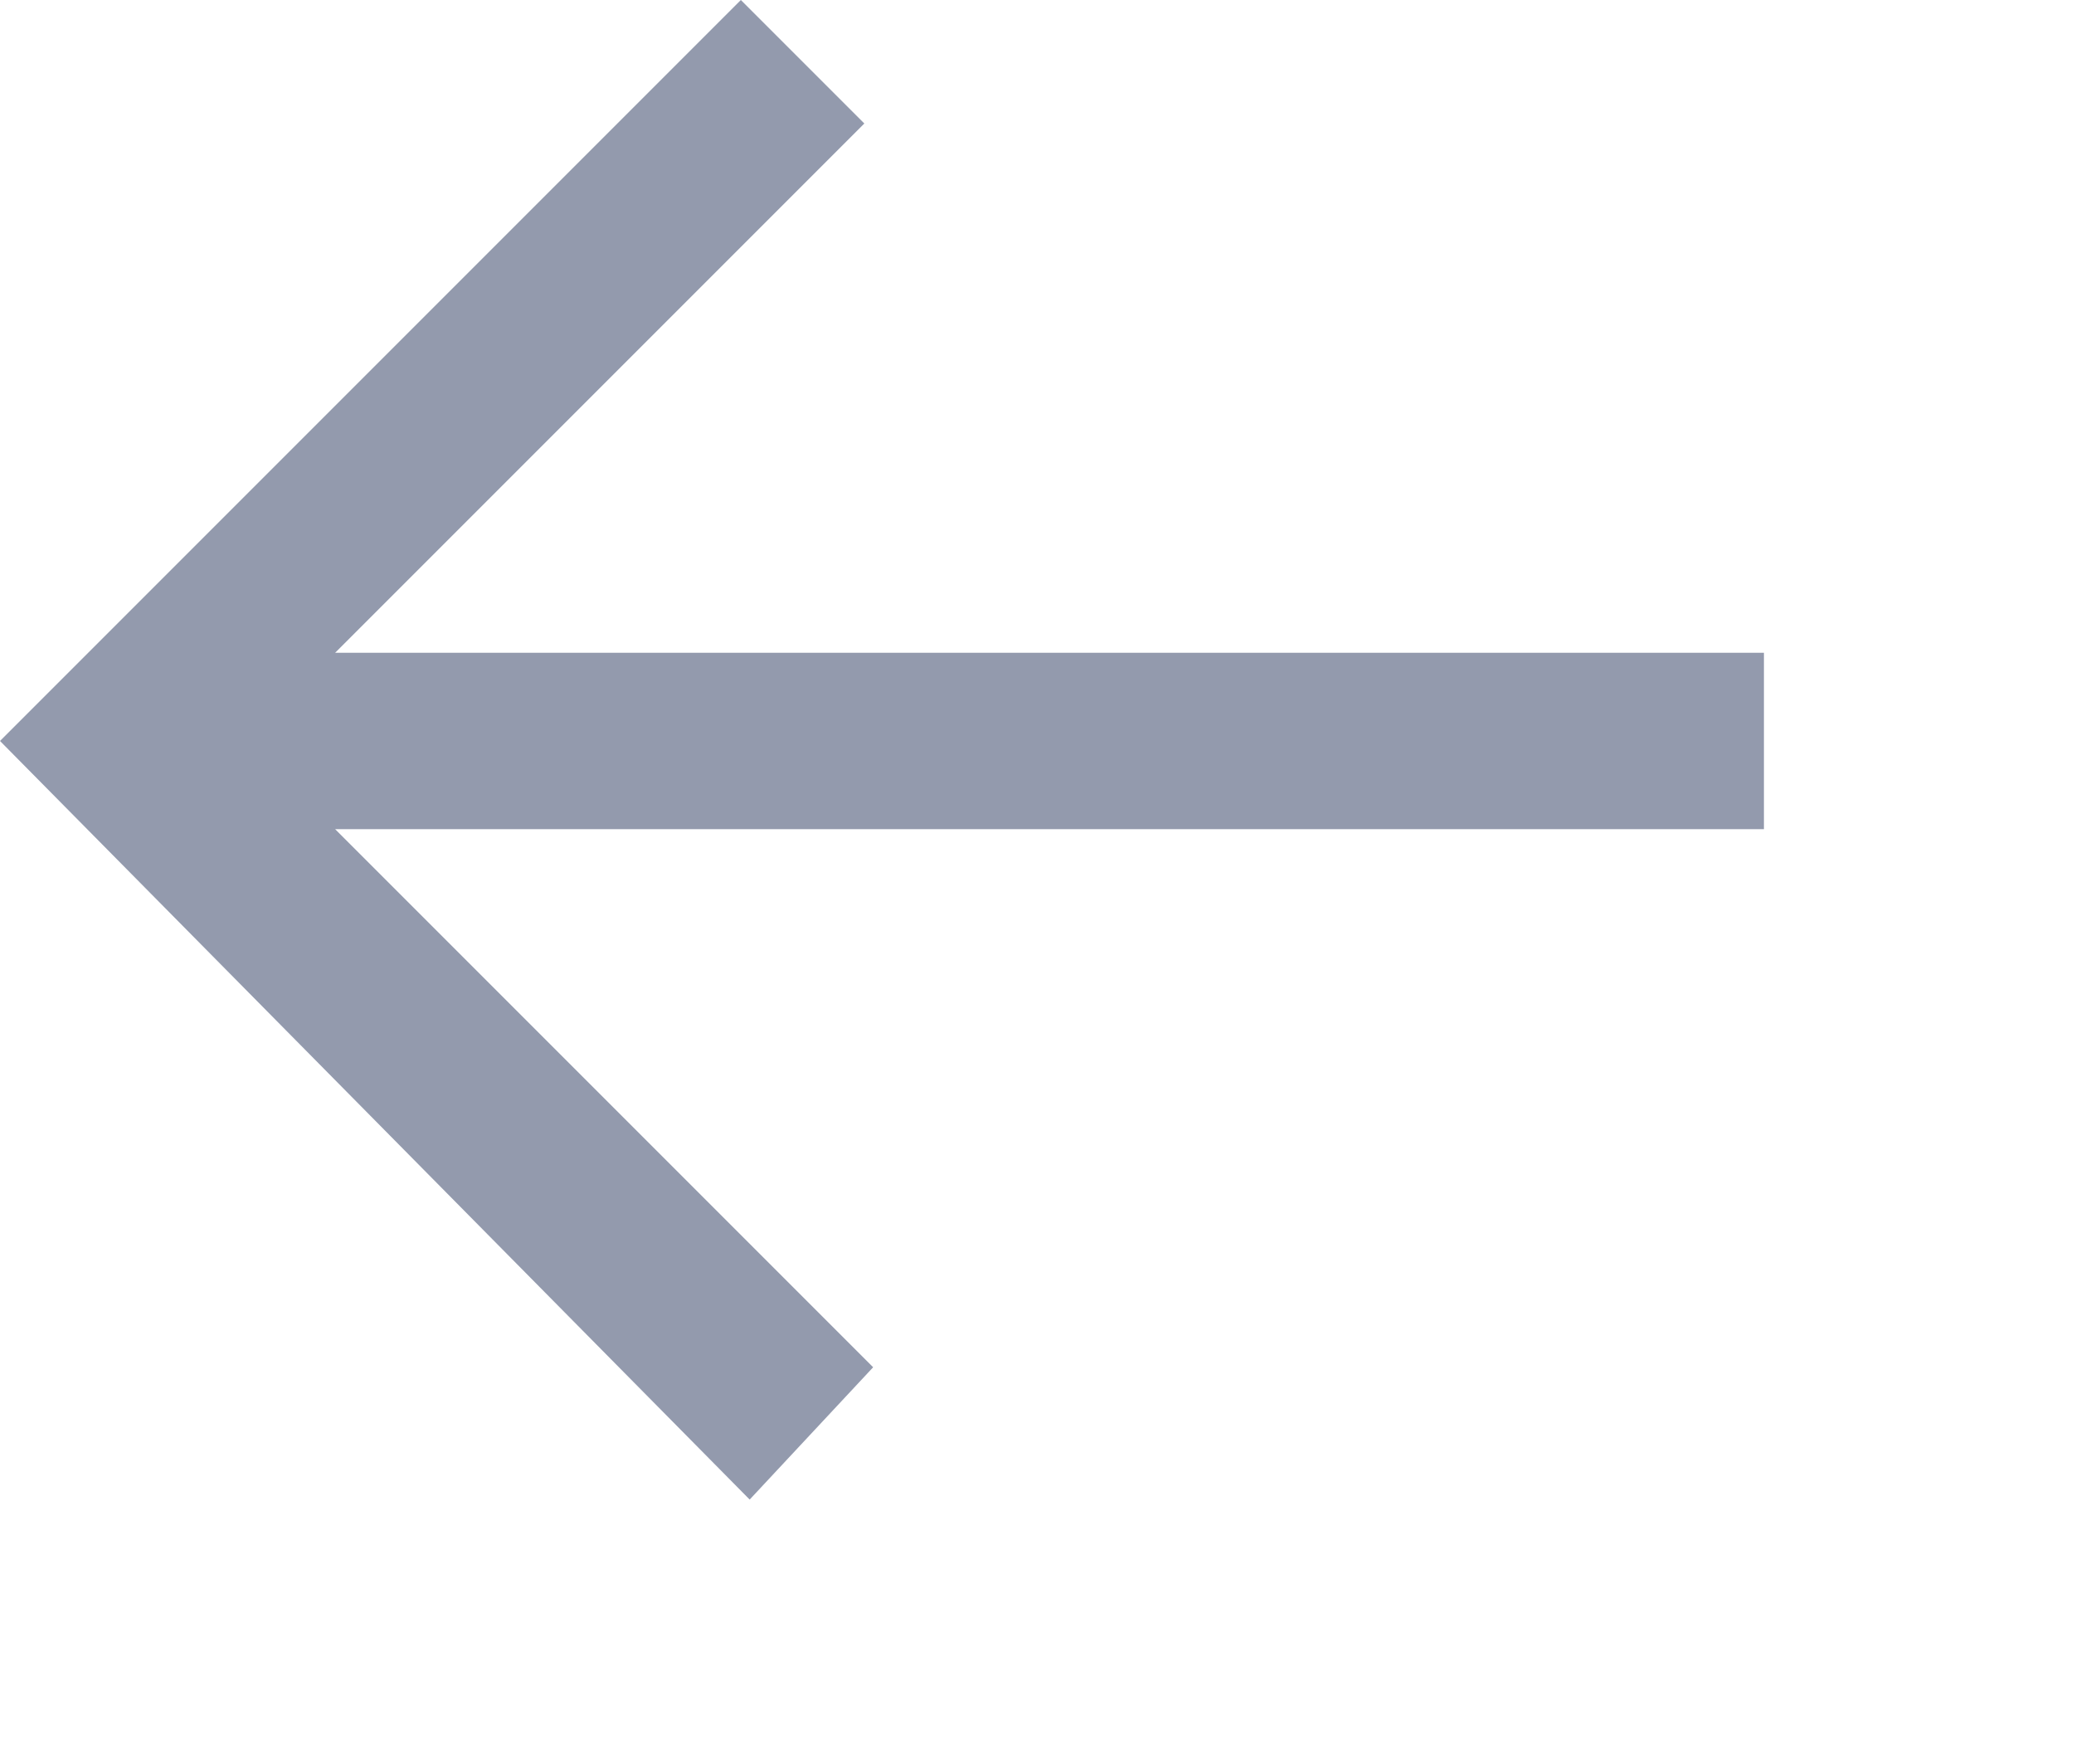 <?xml version="1.0" standalone="no"?><!DOCTYPE svg PUBLIC "-//W3C//DTD SVG 1.1//EN" "http://www.w3.org/Graphics/SVG/1.1/DTD/svg11.dtd"><svg t="1628676616870" class="icon" viewBox="0 0 1204 1024" version="1.1" xmlns="http://www.w3.org/2000/svg" p-id="5321" width="37.625" height="32" xmlns:xlink="http://www.w3.org/1999/xlink"><defs><style type="text/css"></style></defs><path d="M194.56 378.88H1024v102.4H194.56l312.32 312.32L435.2 870.4 0 430.08 430.08 0l71.68 71.68-307.2 307.2z" fill="#939AAD" p-id="5322"></path></svg>